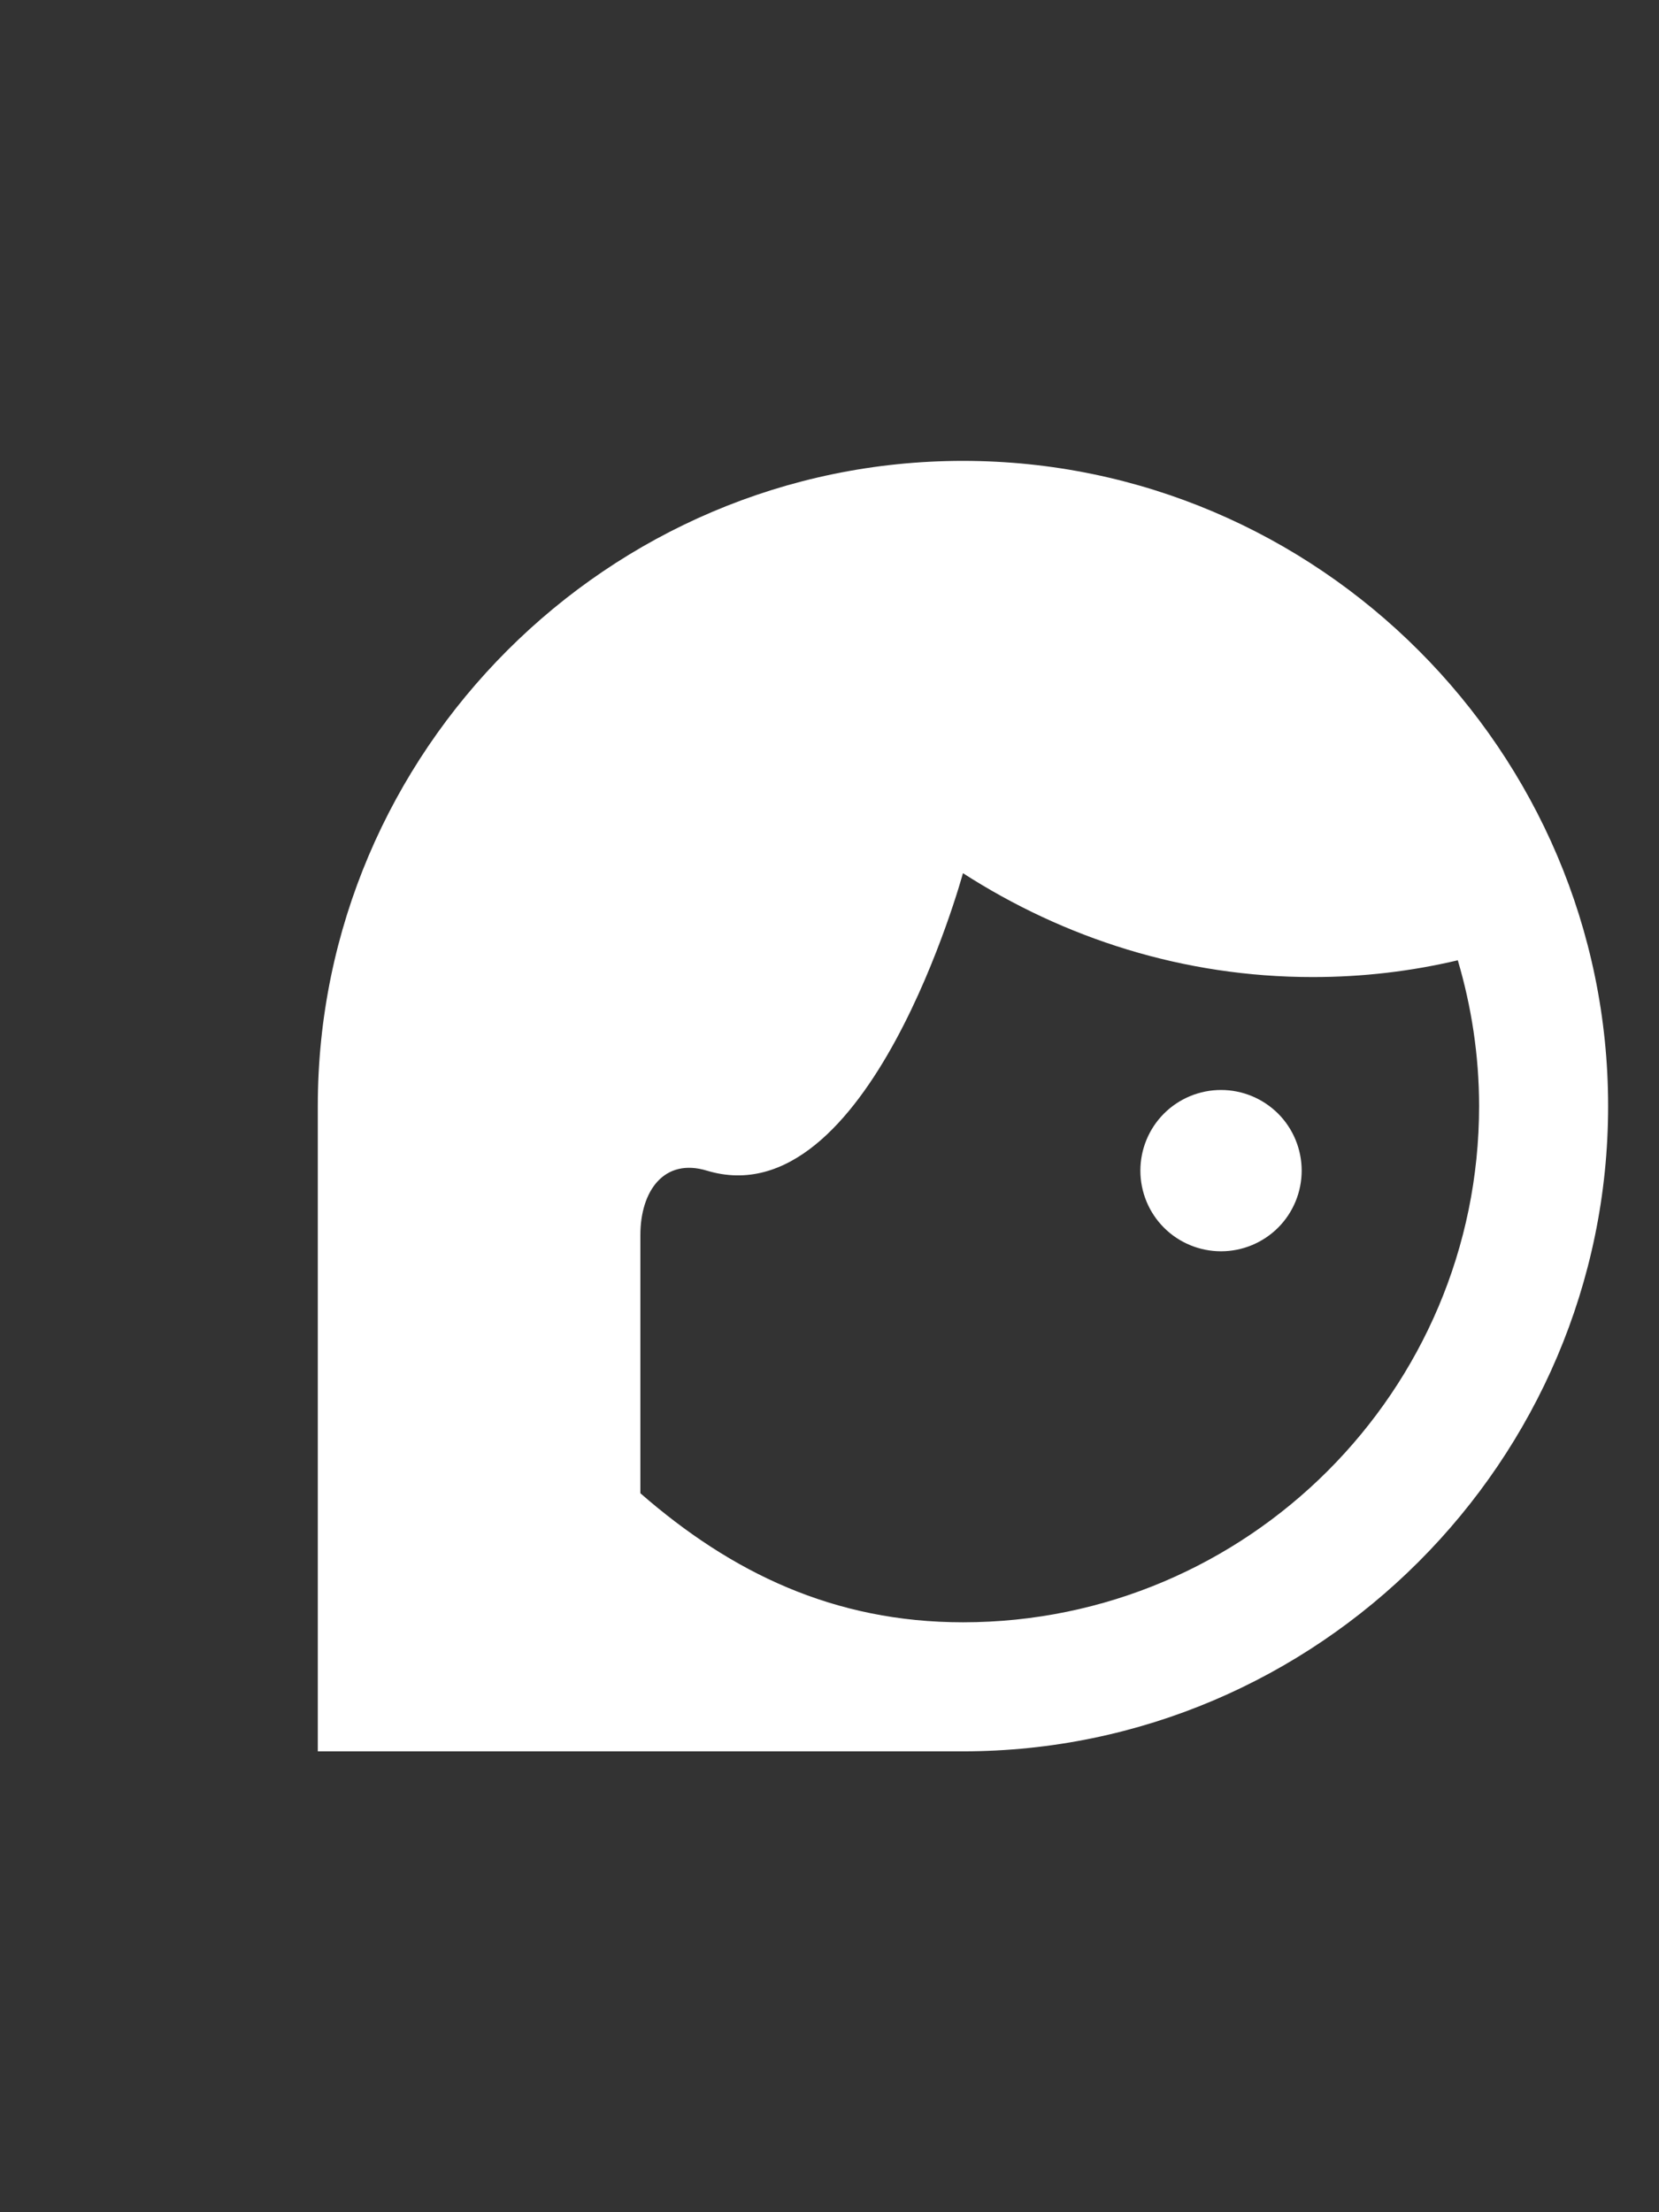 <svg width="18" height="24" viewBox="0 0 18 24" fill="none" xmlns="http://www.w3.org/2000/svg">
<rect x="0" y="0" width="18" height="24" fill="#333333" stroke="none"/>
<g clip-path="url(#clip0)">
<path d="M14.123 12.7C14.123 12.932 14.031 13.155 13.867 13.319C13.702 13.483 13.48 13.575 13.248 13.575C13.016 13.575 12.793 13.483 12.629 13.319C12.465 13.155 12.373 12.932 12.373 12.7C12.373 12.468 12.465 12.245 12.629 12.081C12.793 11.917 13.016 11.825 13.248 11.825C13.48 11.825 13.702 11.917 13.867 12.081C14.031 12.245 14.123 12.468 14.123 12.7ZM17.448 12C17.448 15.85 14.298 19 10.448 19H3.448V12C3.448 8.15 6.598 5 10.448 5C14.298 5 17.448 8.15 17.448 12ZM6.948 16.2C7.935 17.061 9.048 17.6 10.448 17.6C13.535 17.6 16.048 15.087 16.048 12C16.048 11.447 15.964 10.915 15.817 10.418C15.313 10.537 14.788 10.6 14.242 10.6C12.842 10.6 11.547 10.18 10.448 9.473C10.448 9.473 9.426 13.232 7.669 12.7C7.207 12.56 6.948 12.917 6.948 13.4" fill="white"/>
</g>
<defs>
<clipPath id="clip0">
<rect width="17.328" height="24" fill="white" transform="translate(0.448)"/>
</clipPath>
</defs>
</svg>
